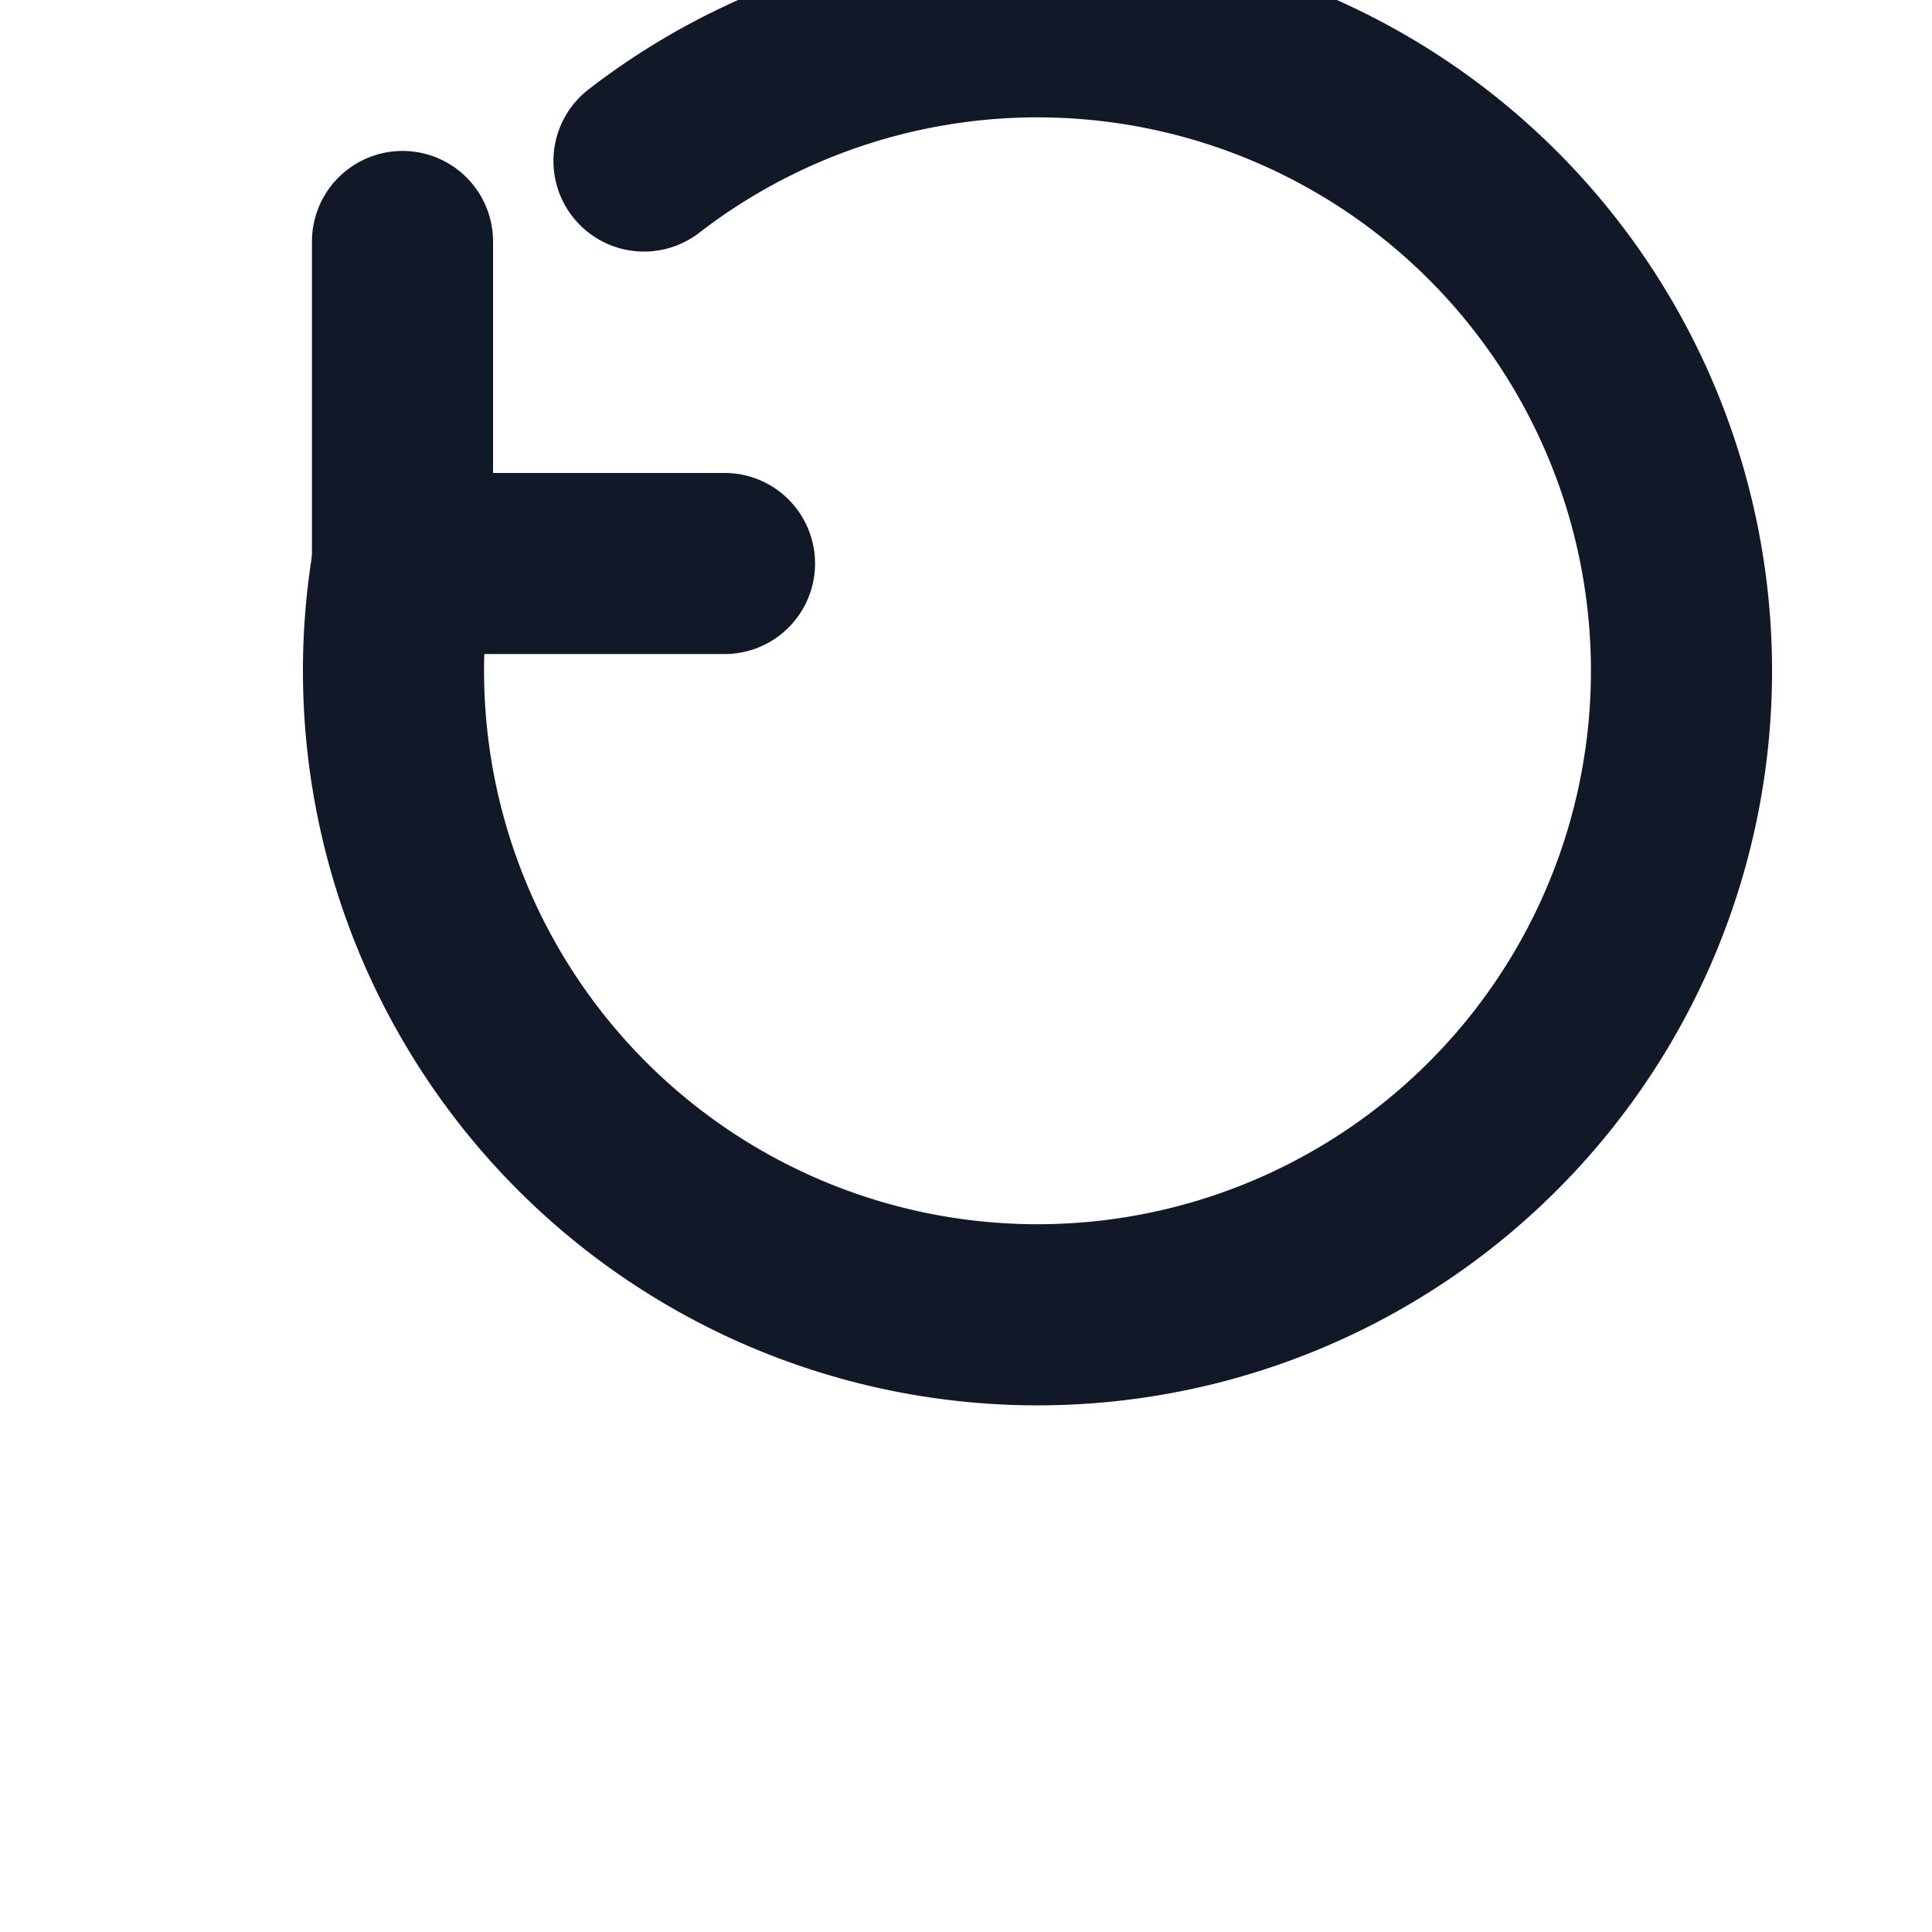 <svg xmlns="http://www.w3.org/2000/svg" width="24" height="24" viewBox="0 0 24 24" role="img" aria-label="Rollback">
  <style>
    :root { --ink:#111827; }
    .s { fill: none; stroke: #111827; stroke-width: 2.25; stroke-linecap: round; stroke-linejoin: round; }
  </style>
  <path class="s" d="M9 7H5V3"/>
  <path class="s" d="M5 7a8 8 0 1 0 3-5"/>
</svg>


